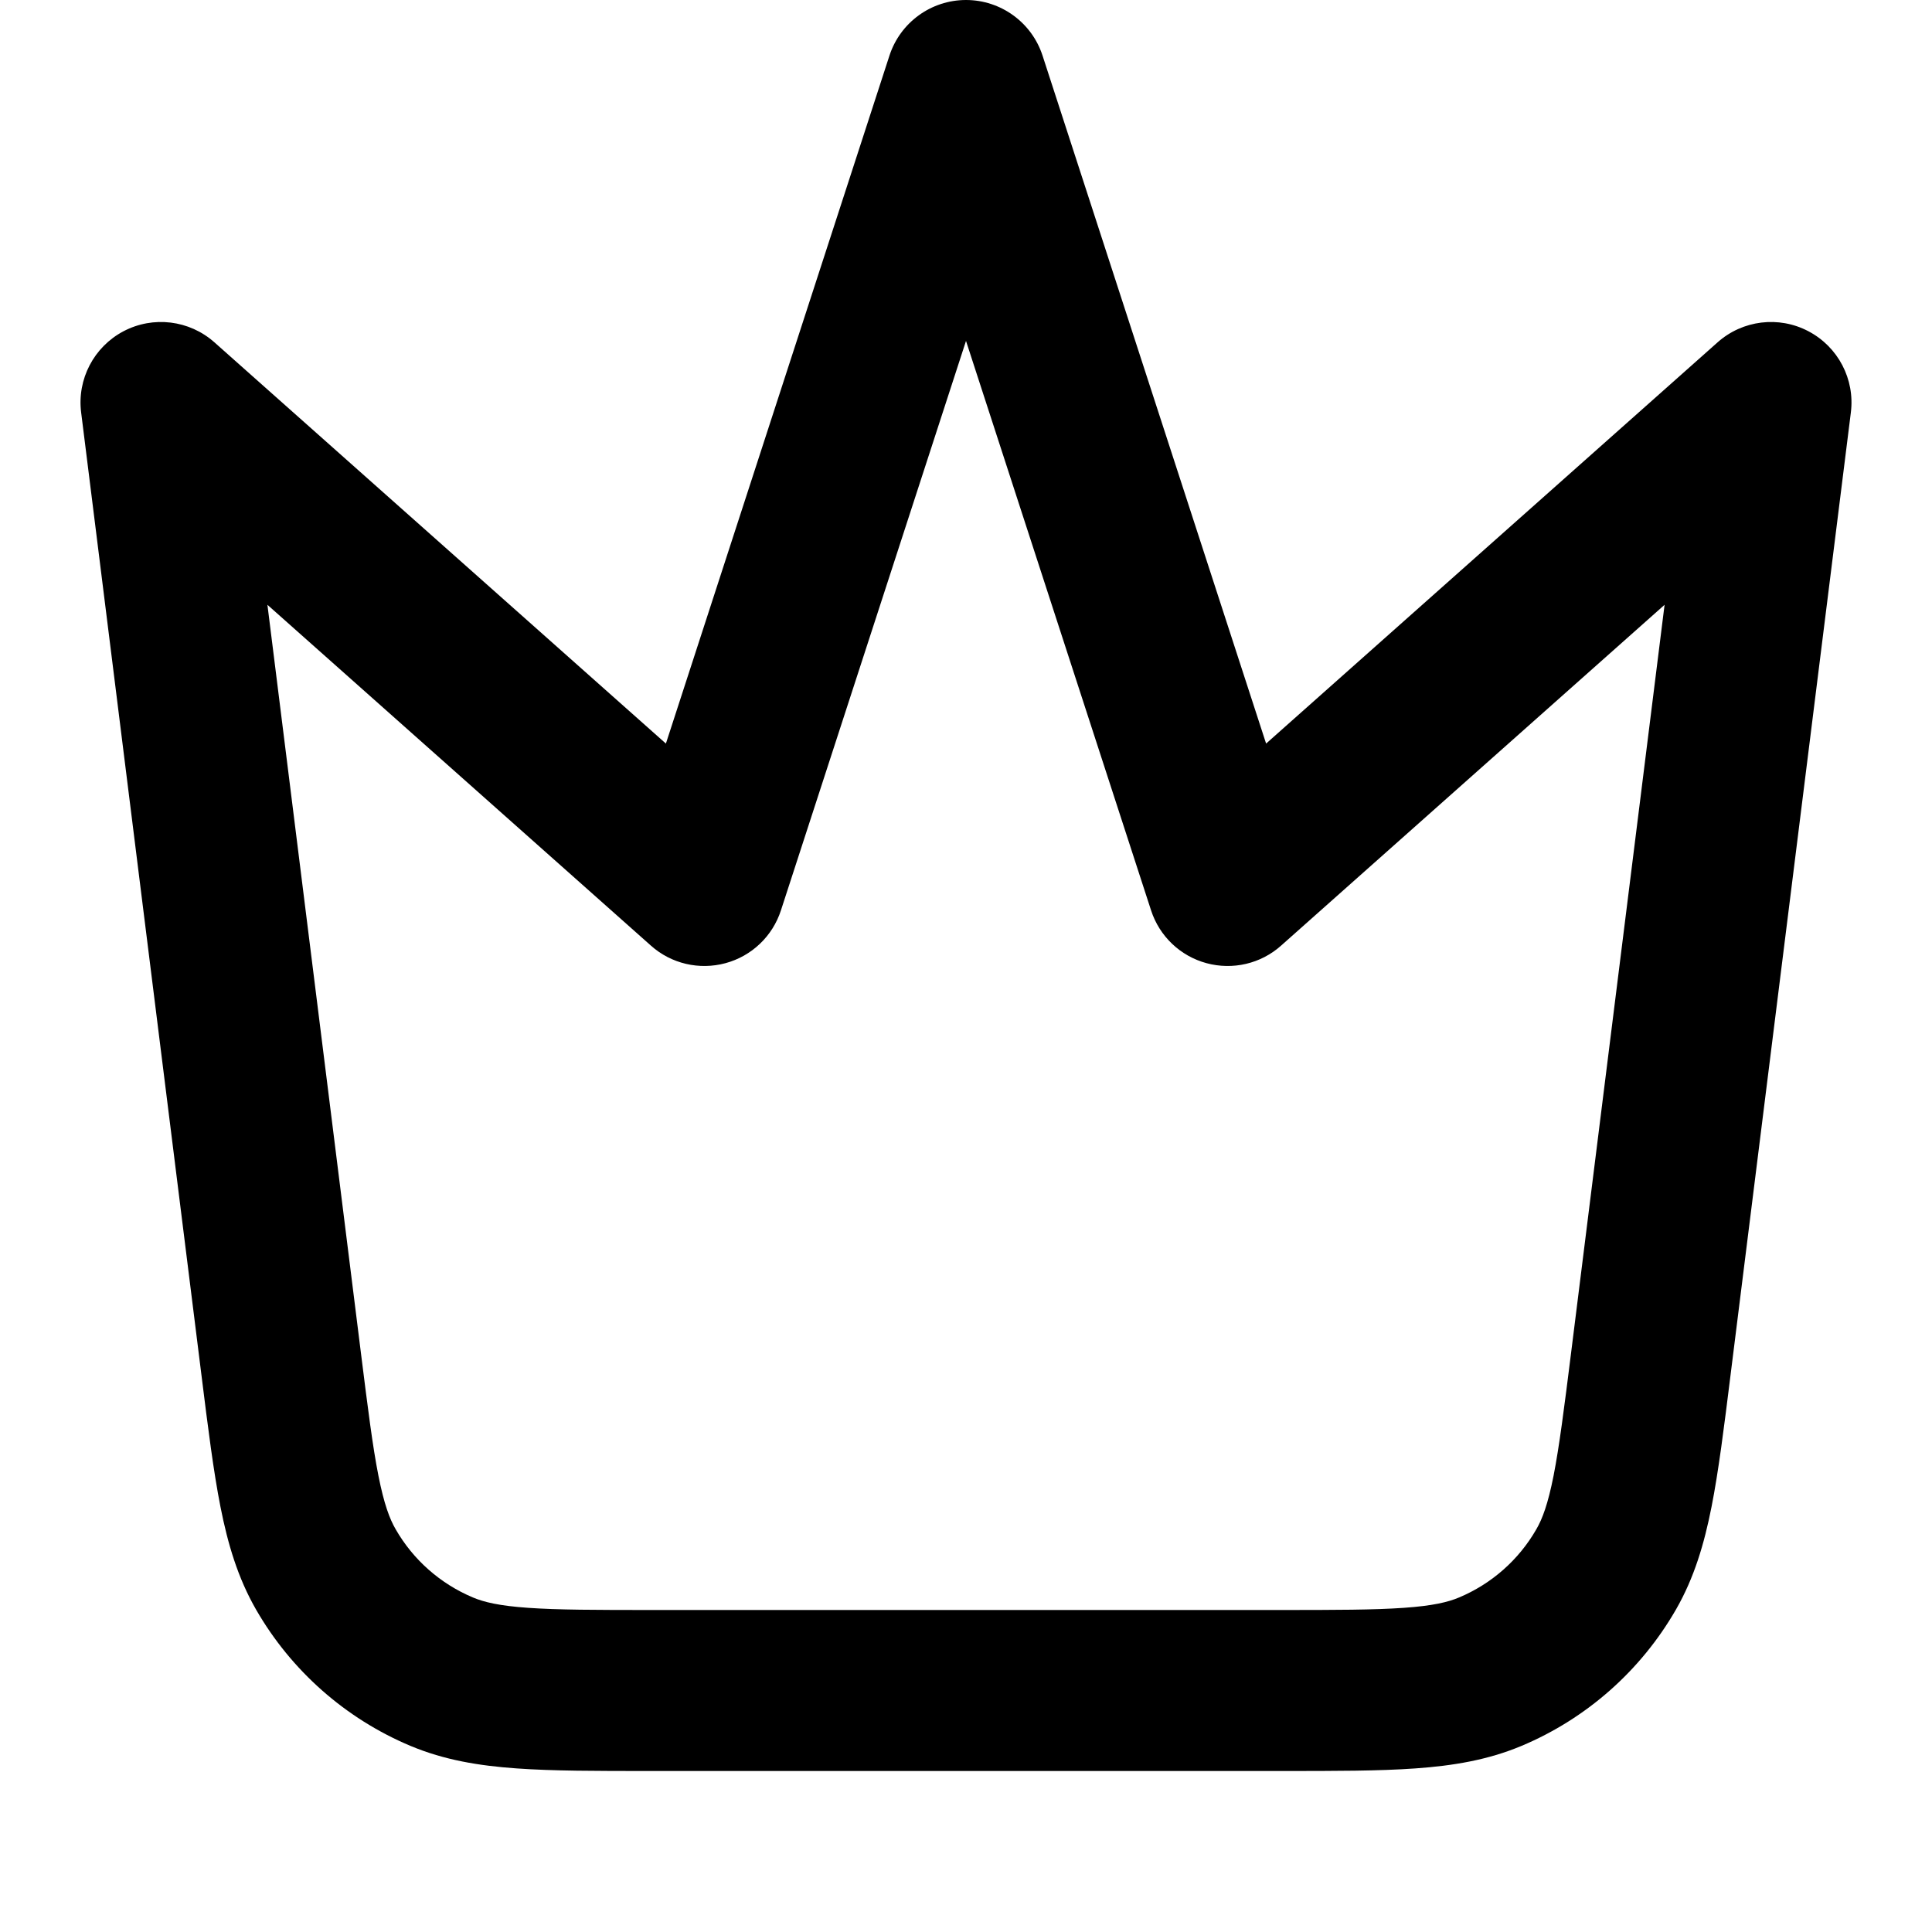 <svg width="24" height="24" viewBox="0 0 24 24" fill="none" xmlns="http://www.w3.org/2000/svg">
<path fill-rule="evenodd" clip-rule="evenodd" d="M12 0C12.433 0 12.817 0.279 12.951 0.691L15.728 9.237L21.336 4.253C21.647 3.976 22.097 3.921 22.465 4.115C22.834 4.309 23.044 4.711 22.992 5.124L21.497 17.085C21.416 17.738 21.348 18.279 21.261 18.72C21.17 19.18 21.046 19.6 20.819 19.995C20.382 20.754 19.708 21.349 18.901 21.688C18.481 21.864 18.049 21.935 17.581 21.968C17.133 22 16.587 22 15.93 22H8.07C7.413 22 6.867 22 6.419 21.968C5.951 21.935 5.519 21.864 5.099 21.688C4.292 21.349 3.618 20.754 3.181 19.995C2.954 19.6 2.83 19.18 2.739 18.72C2.652 18.279 2.584 17.738 2.503 17.086L1.008 5.124C0.956 4.711 1.166 4.309 1.534 4.115C1.903 3.921 2.353 3.976 2.664 4.253L8.272 9.237L11.049 0.691C11.183 0.279 11.567 0 12 0ZM12 4.235L9.701 11.309C9.597 11.63 9.338 11.877 9.012 11.965C8.686 12.053 8.338 11.972 8.086 11.747L3.322 7.513L4.483 16.803C4.57 17.498 4.629 17.969 4.701 18.332C4.771 18.685 4.84 18.868 4.915 18.997C5.133 19.377 5.47 19.674 5.874 19.844C6.011 19.902 6.201 19.948 6.56 19.973C6.93 19.999 7.404 20 8.105 20H15.895C16.596 20 17.07 19.999 17.44 19.973C17.799 19.948 17.989 19.902 18.126 19.844C18.53 19.674 18.867 19.377 19.085 18.997C19.16 18.868 19.229 18.685 19.299 18.332C19.37 17.969 19.43 17.498 19.517 16.803L20.678 7.513L15.914 11.747C15.662 11.972 15.314 12.053 14.988 11.965C14.662 11.877 14.403 11.63 14.299 11.309L12 4.235Z" fill="black"/>
</svg>
